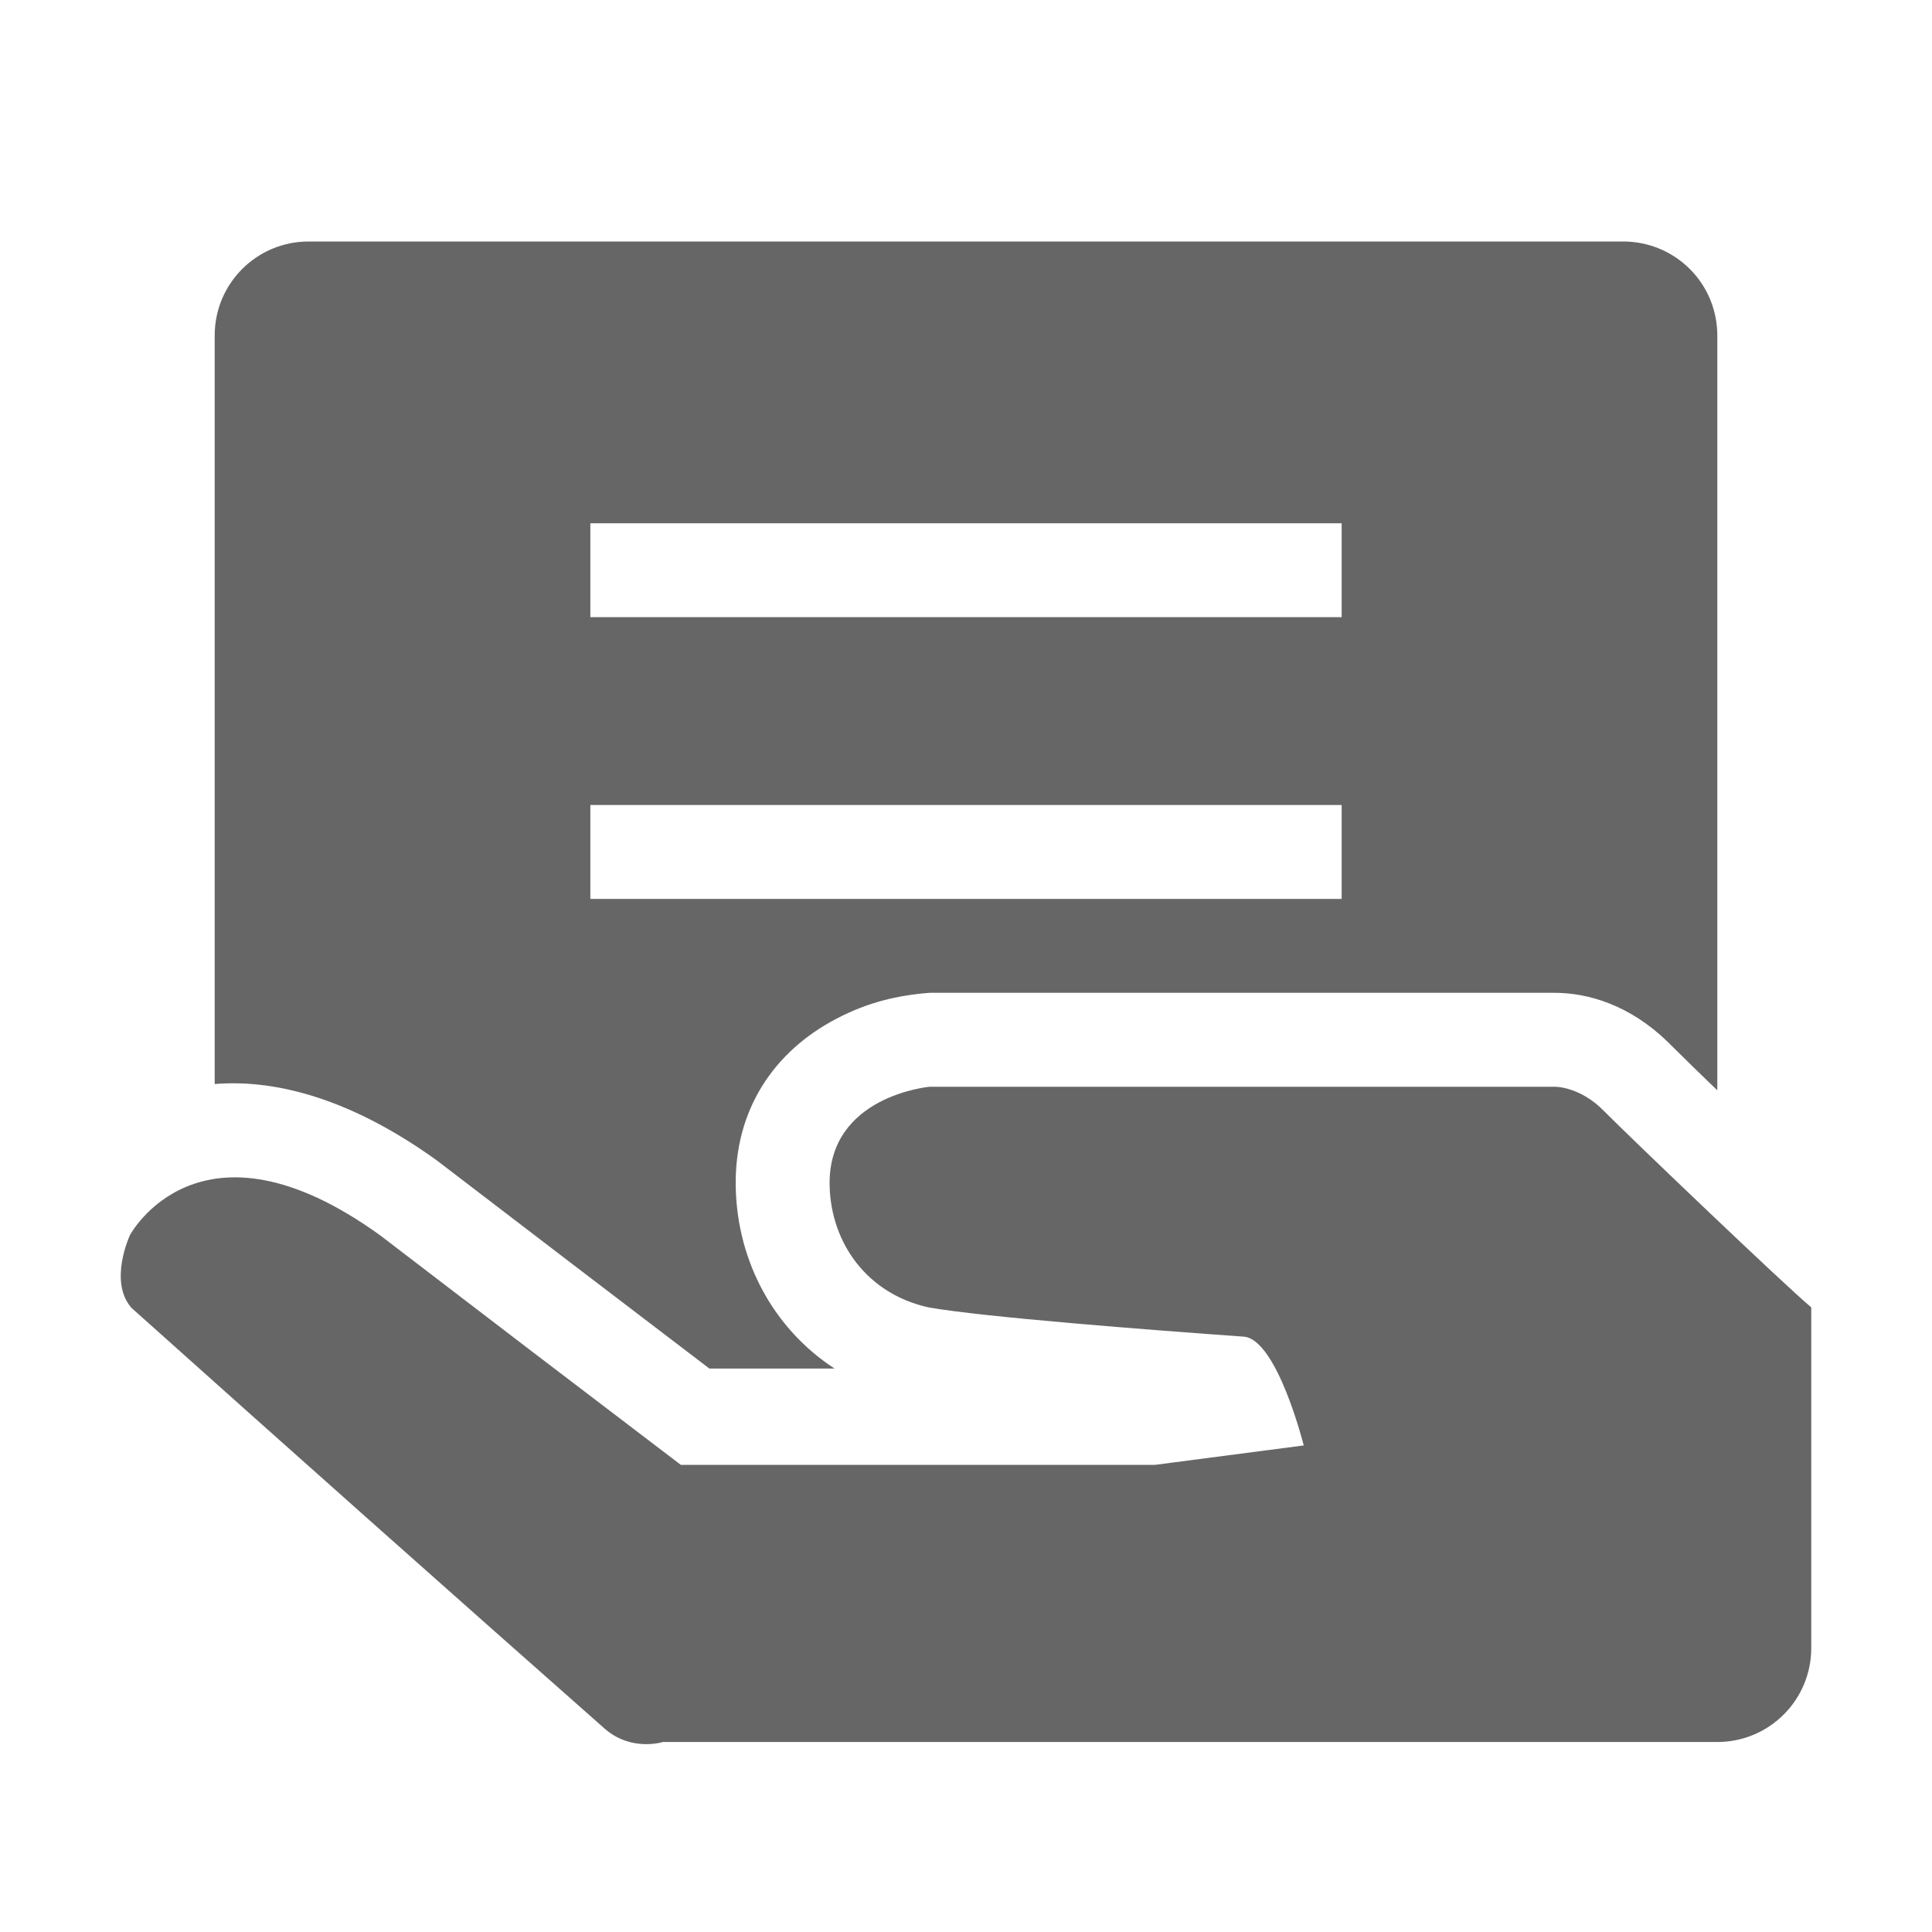 <!--?xml version="1.0" encoding="UTF-8"?-->
<svg width="32px" height="32px" viewBox="0 0 32 32" version="1.1" xmlns="http://www.w3.org/2000/svg" xmlns:xlink="http://www.w3.org/1999/xlink">
    <title>784.委托交易</title>
    <g id="784.委托交易" stroke="none" stroke-width="1" fill="none" fill-rule="evenodd">
        <g id="编组" transform="translate(2, 4)" fill="#000000" fill-rule="nonzero">
            <path d="M11.822,18.667 L9.749,18.667 C8.244,17.521 6.741,16.373 5.239,15.223 C3.901,14.258 2.648,13.866 1.556,13.955 L1.556,1.556 C1.556,0.696 2.252,0 3.111,0 L24.889,0 C25.301,0 25.697,0.164 25.989,0.456 C26.281,0.747 26.444,1.143 26.444,1.556 L26.444,14.059 C26.189,13.815 25.936,13.568 25.685,13.319 L25.618,13.252 C25.001,12.656 24.315,12.438 23.718,12.444 L13.398,12.444 C12.869,12.485 12.371,12.6 11.847,12.877 C10.83,13.41 10.158,14.372 10.186,15.669 C10.214,16.913 10.827,18.018 11.822,18.667 L11.822,18.667 Z M7.778,4.667 L7.778,6.222 L20.222,6.222 L20.222,4.667 L7.778,4.667 Z M7.778,9.333 L7.778,10.889 L20.222,10.889 L20.222,9.333 L7.778,9.333 Z M28,17.655 L28,23.297 C28,24.157 27.304,24.853 26.444,24.853 L8.98,24.853 C8.98,24.853 8.462,25.018 8.021,24.637 C5.398,22.321 2.784,19.996 0.177,17.662 C-0.207,17.221 0.153,16.456 0.153,16.456 C0.153,16.456 1.304,14.306 4.29,16.456 C5.95,17.729 7.612,18.997 9.277,20.263 L17.127,20.263 L19.594,19.941 C19.594,19.941 19.152,18.177 18.598,18.139 C17.058,18.029 14.272,17.814 13.378,17.654 C12.365,17.431 11.762,16.591 11.741,15.636 C11.71,14.149 13.398,14 13.398,14 L23.752,14 C23.752,14 24.172,13.991 24.576,14.411 C24.988,14.827 27.544,17.273 28,17.654 L28,17.655 Z" id="形状" fill="#666666"></path>
        </g>
    </g>
</svg>